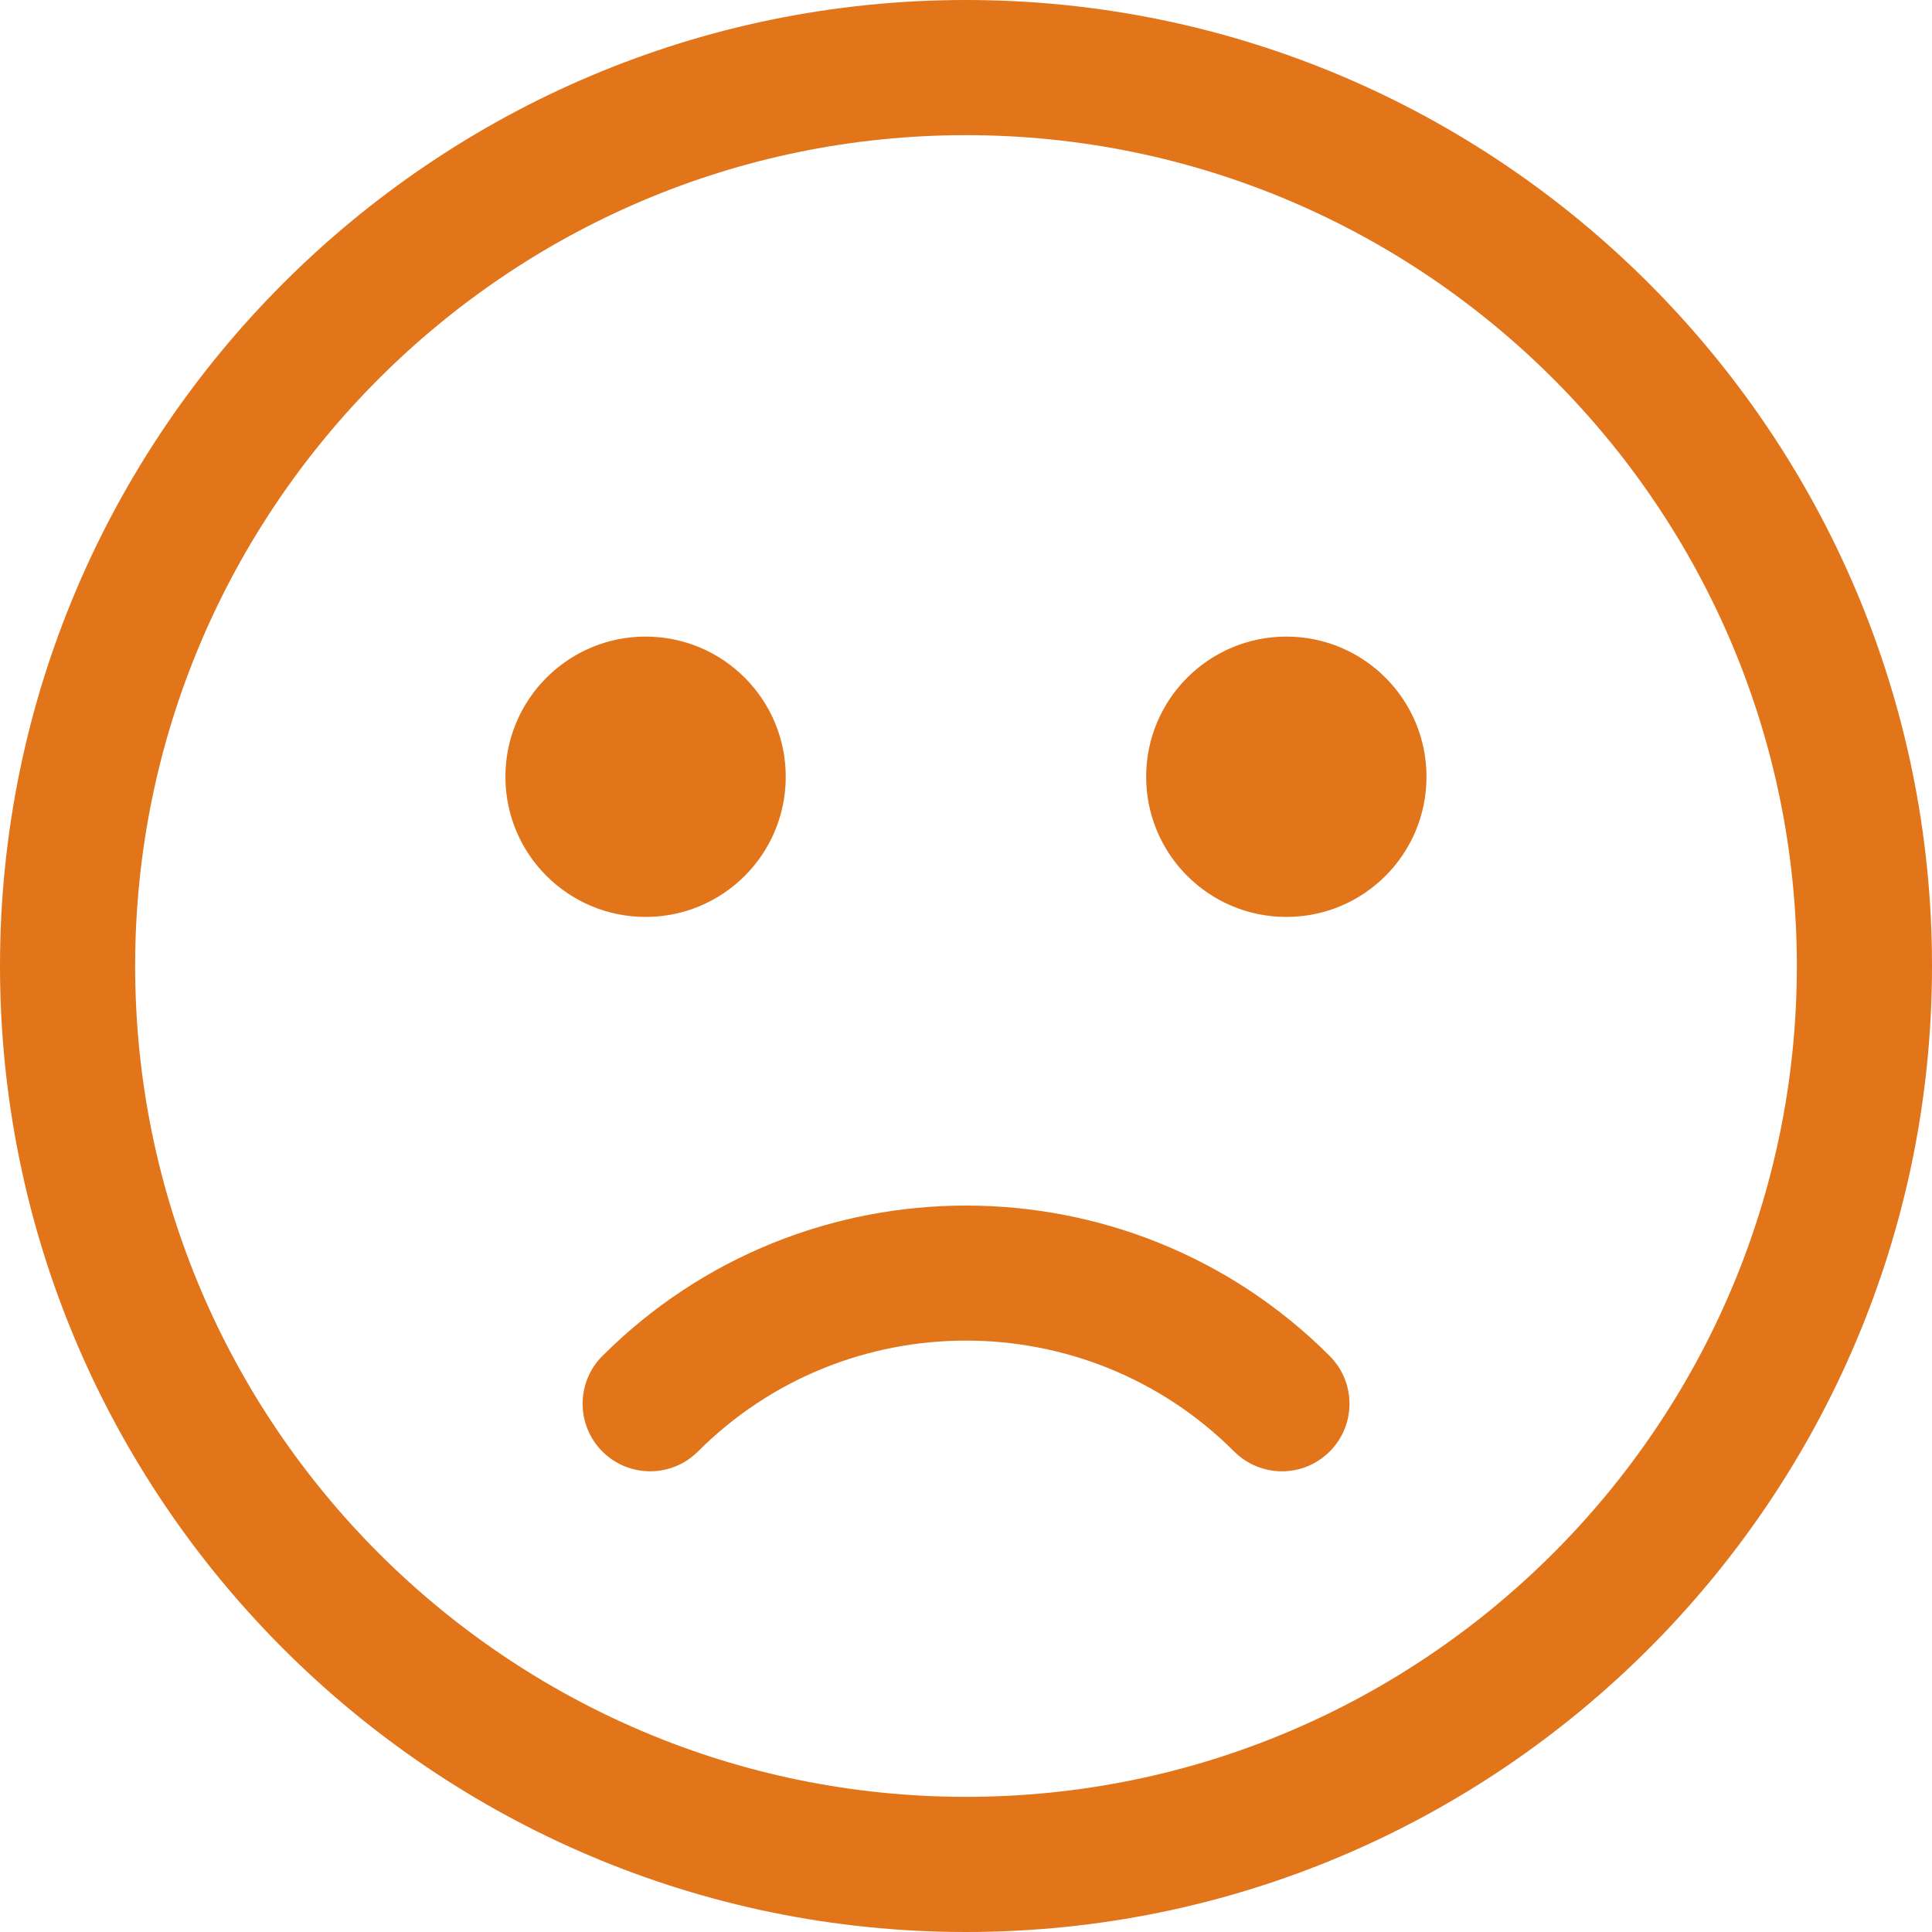 <svg width="20" height="20" viewBox="0 0 20 20" fill="none" xmlns="http://www.w3.org/2000/svg">
<path d="M10 20C4.486 20 0 15.514 0 10C0 4.486 4.486 0 10 0C15.514 0 20 4.486 20 10C20 15.514 15.514 20 10 20ZM10 1.399C5.257 1.399 1.399 5.257 1.399 10C1.399 14.743 5.257 18.601 10 18.601C14.743 18.601 18.601 14.743 18.601 10C18.601 5.257 14.742 1.399 10 1.399Z" fill="#E2741A"/>
<path d="M13.271 15.231C13.092 15.231 12.913 15.162 12.776 15.026C11.245 13.495 8.755 13.495 7.225 15.026C6.952 15.299 6.509 15.299 6.236 15.026C5.963 14.753 5.963 14.31 6.236 14.037C8.312 11.961 11.69 11.961 13.765 14.037C14.038 14.31 14.038 14.753 13.765 15.026C13.628 15.162 13.45 15.231 13.271 15.231Z" fill="#E2741A"/>
<path d="M6.683 9.492C7.485 9.492 8.134 8.843 8.134 8.041C8.134 7.24 7.485 6.59 6.683 6.59C5.882 6.59 5.232 7.24 5.232 8.041C5.232 8.843 5.882 9.492 6.683 9.492Z" fill="#E2741A"/>
<path d="M13.316 9.492C14.118 9.492 14.767 8.843 14.767 8.041C14.767 7.24 14.118 6.59 13.316 6.59C12.515 6.59 11.865 7.24 11.865 8.041C11.865 8.843 12.515 9.492 13.316 9.492Z" fill="#E2741A"/>
</svg>
